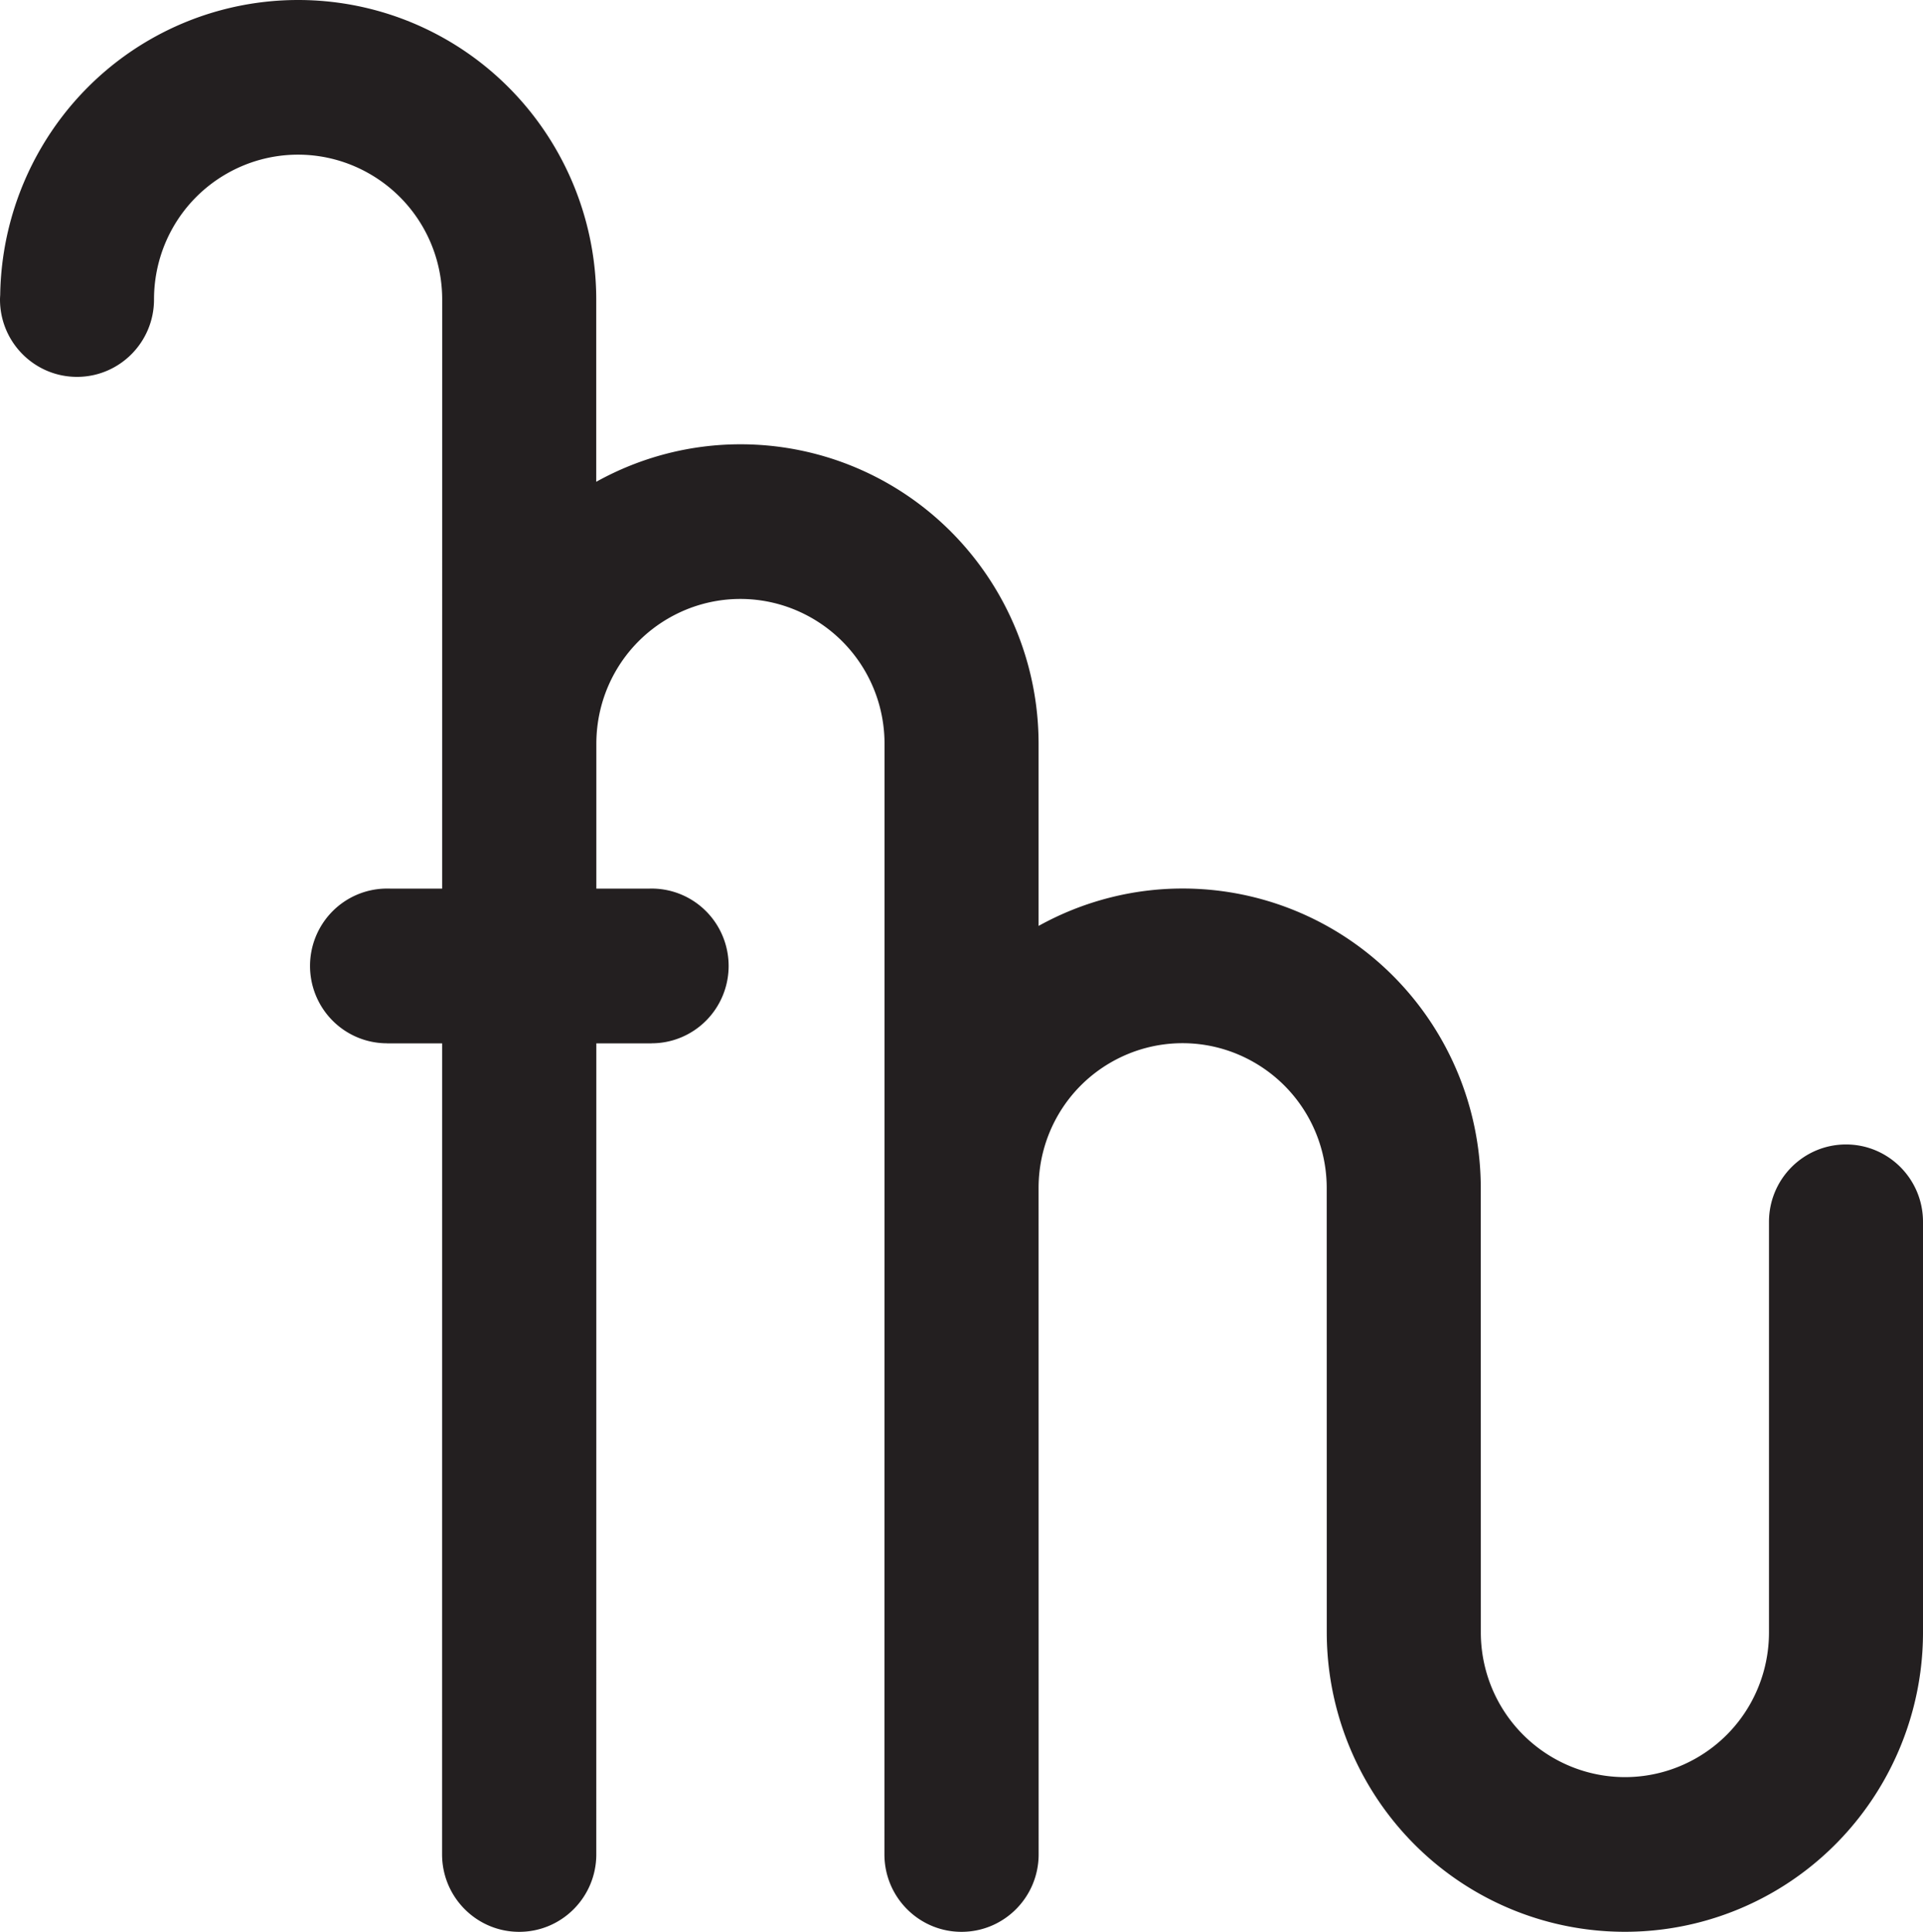 <?xml version="1.0" encoding="UTF-8" standalone="no"?>
<svg
   xmlns:dc="http://purl.org/dc/elements/1.1/"
   xmlns:cc="http://creativecommons.org/ns#"
   xmlns:rdf="http://www.w3.org/1999/02/22-rdf-syntax-ns#"
   xmlns:svg="http://www.w3.org/2000/svg"
   xmlns="http://www.w3.org/2000/svg"
   xmlns:sodipodi="http://sodipodi.sourceforge.net/DTD/sodipodi-0.dtd"
   xmlns:inkscape="http://www.inkscape.org/namespaces/inkscape"
   id="Layer_2"
   version="1.1"
   viewBox="0 0 900 904.243"
   xml:space="preserve"
   sodipodi:docname="logo.svg"
   width="900"
   height="904.243"
   inkscape:version="1.0.1 (0767f8302a, 2020-10-17)"><defs
     id="defs11"><style
       type="text/css"
       id="style1198">
    .fil9 {fill:black}
    .fil3 {fill:#1A1A1A}
    .fil14 {fill:#4A4949}
    .fil1 {fill:#4D4D4D}
    .fil6 {fill:#914313}
    .fil13 {fill:#A4ABAD}
    .fil8 {fill:#ACADB5}
    .fil4 {fill:#BFC0C8}
    .fil11 {fill:#CED3D5}
    .fil12 {fill:#E3E7E8}
    .fil10 {fill:#E6E6E6}
    .fil7 {fill:#EBBC96}
    .fil5 {fill:#FACAA3}
    .fil2 {fill:white}
    .fil0 {fill:url(#a)}
  </style></defs><sodipodi:namedview
     pagecolor="#ffffff"
     bordercolor="#666666"
     borderopacity="1"
     objecttolerance="10"
     gridtolerance="10"
     guidetolerance="10"
     inkscape:pageopacity="0"
     inkscape:pageshadow="2"
     inkscape:window-width="1366"
     inkscape:window-height="704"
     id="namedview9"
     showgrid="false"
     inkscape:zoom="0.2703488"
     inkscape:cx="523.5785"
     inkscape:cy="166.7239"
     inkscape:window-x="0"
     inkscape:window-y="27"
     inkscape:window-maximized="1"
     inkscape:current-layer="Layer_2"
     inkscape:document-rotation="0" /><path
     id="path1796-6-0-6"
     style="color:#000000;overflow:visible;fill:#231f20;fill-opacity:1;stroke:none;stroke-width:108.037;stroke-miterlimit:4;stroke-dasharray:none;stroke-opacity:0.992;stop-color:#000000"
     d="M 139.523,0 C 115.433,0.004 91.339,6.253 69.784,18.758 27.252,43.43 0.816,88.885 0.091,138.125 0.045,138.813 0,139.502 0,140.191 c 0,19.999 16.134,36.213 36.038,36.213 19.904,9e-5 36.042,-16.214 36.042,-36.213 0,-24.273 12.754,-46.56 33.674,-58.697 20.919,-12.135 46.529,-12.135 67.448,0 20.92,12.136 33.751,34.424 33.75,58.697 l -0.02,275.754 h -24.041 a 36.039,36.211 0 0 0 -1.748,-0.024 36.039,36.211 0 0 0 -0.413,0 h -0.017 a 36.039,36.211 0 0 0 -35.613,36.209 36.039,36.211 0 0 0 36.038,36.213 36.039,36.211 0 0 0 0.024,0 v 0.024 h 25.765 l -0.024,379.617 c 0,20.023 16.161,36.26 36.089,36.26 19.928,0 36.086,-16.238 36.086,-36.26 l 0.017,-379.617 h 25.857 v -0.024 a 36.039,36.211 0 0 1 0.024,0 36.039,36.211 0 0 0 36.038,-36.213 36.039,36.211 0 0 0 -36.038,-36.209 36.039,36.211 0 0 0 -1.299,0.024 h -24.577 l 0.004,-67.789 c 0,-24.273 12.757,-46.565 33.678,-58.701 20.919,-12.135 46.525,-12.135 67.444,0 20.921,12.136 33.751,34.428 33.75,58.701 l -0.048,519.828 c 0,20.023 16.162,36.26 36.089,36.26 19.928,0 36.085,-16.238 36.085,-36.26 l -0.024,-312.392 c 0.183,-24.078 12.874,-46.148 33.65,-58.2 20.919,-12.135 46.505,-12.135 67.424,0 20.921,12.136 33.775,34.428 33.774,58.701 l 0.024,207.937 c 0.024,50.034 26.66,96.415 69.788,121.433 43.127,25.018 96.373,25.018 139.5,0 43.128,-25.019 69.764,-71.398 69.764,-121.433 V 571.906 c 0,-19.999 -16.134,-36.213 -36.038,-36.213 -19.903,1.4e-4 -36.042,16.214 -36.042,36.213 -9e-4,0.142 -9e-4,0.283 0,0.425 v 191.697 c 0,24.273 -12.754,46.56 -33.674,58.697 -20.919,12.135 -46.529,12.135 -67.448,0 -20.92,-12.136 -33.747,-34.425 -33.746,-58.697 l -0.024,-207.937 c -0.024,-50.034 -26.66,-96.414 -69.788,-121.433 -21.563,-12.509 -45.666,-18.762 -69.764,-18.762 -23.238,0 -46.437,5.871 -67.4,17.503 V 348.151 c -0.004,-50.034 -26.635,-96.414 -69.764,-121.433 -21.563,-12.509 -45.665,-18.758 -69.764,-18.758 -23.265,0 -46.511,5.891 -67.495,17.55 V 140.191 C 279.05,90.157 252.419,43.777 209.291,18.758 187.734,6.253 163.644,0.004 139.555,0 Z" /></svg>
